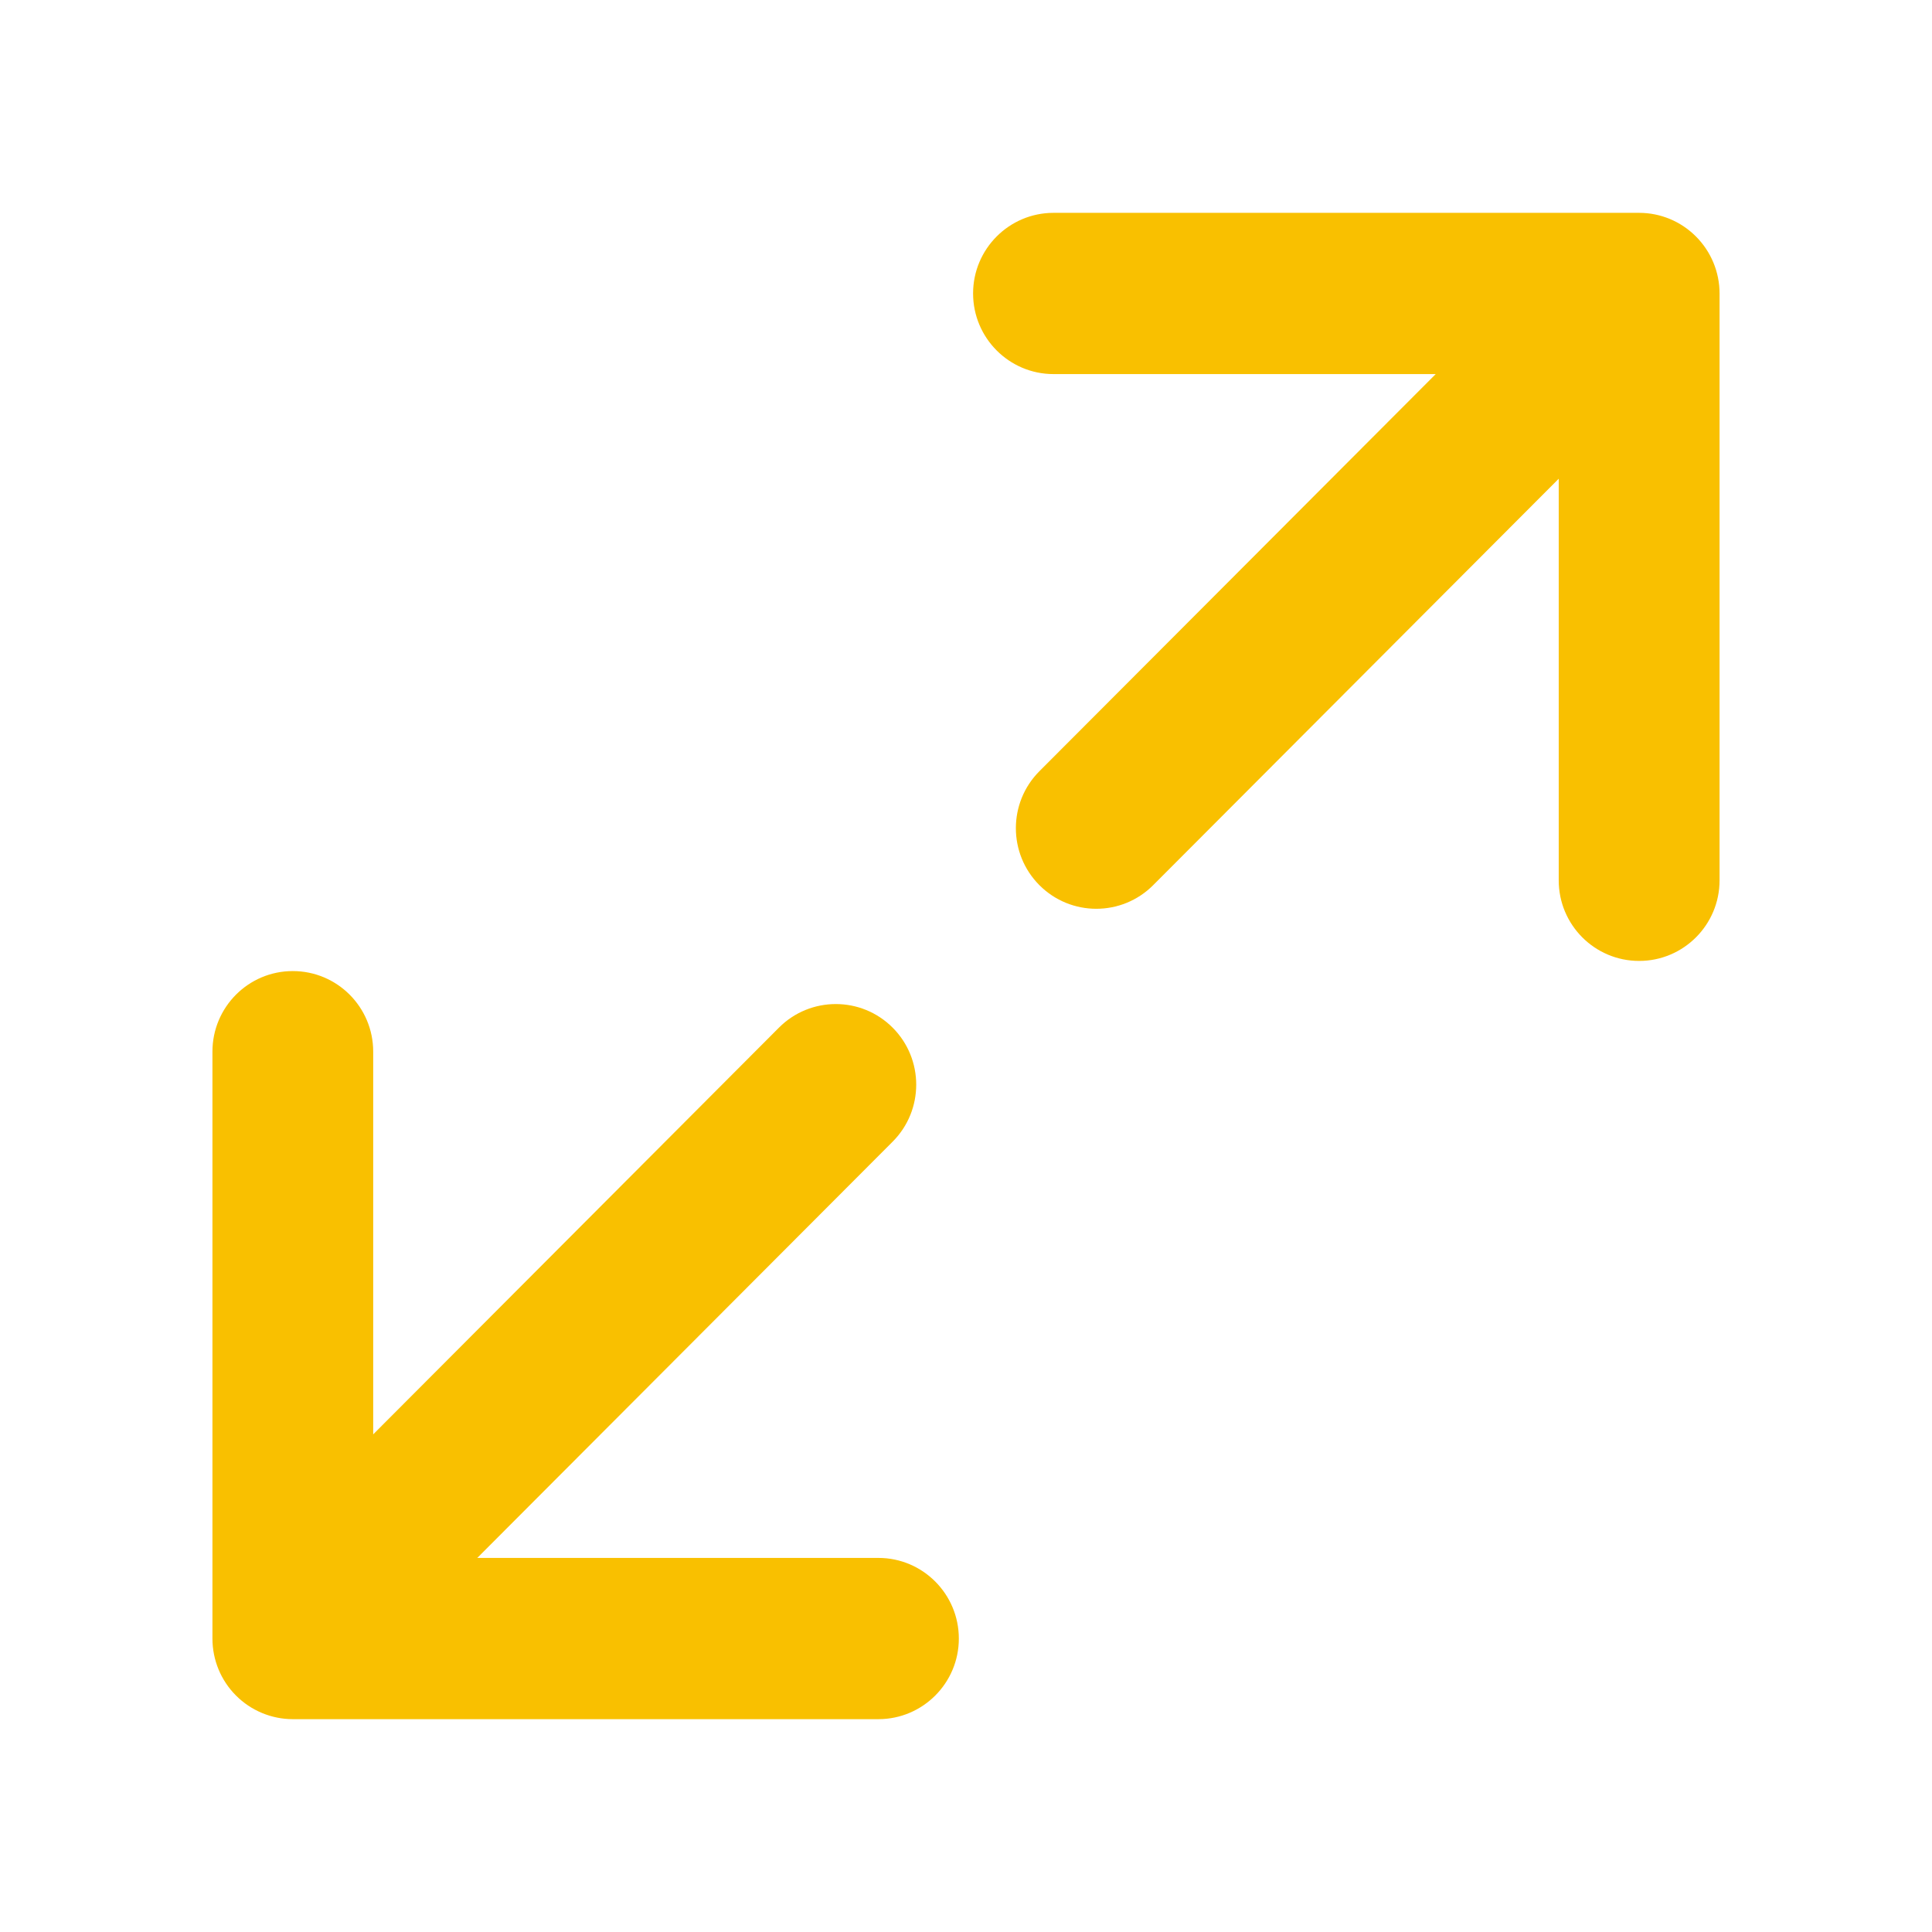 <svg width="24" height="24" viewBox="0 0 24 24" fill="none" xmlns="http://www.w3.org/2000/svg">
<path fill-rule="evenodd" clip-rule="evenodd" d="M13.087 2.644C12.536 2.644 12.088 3.093 12.088 3.645C12.088 4.198 12.536 4.647 13.087 4.647L17.835 4.647L12.912 9.58C12.522 9.971 12.522 10.605 12.912 10.996C13.302 11.387 13.935 11.387 14.325 10.996L19.363 5.947V10.936C19.363 11.489 19.81 11.937 20.362 11.937C20.913 11.937 21.361 11.489 21.361 10.936V3.645C21.361 3.38 21.255 3.125 21.068 2.938C20.881 2.75 20.627 2.644 20.362 2.644H13.087ZM10.912 21.356H3.637C3.373 21.356 3.118 21.25 2.931 21.062C2.744 20.875 2.639 20.62 2.639 20.355V13.064C2.639 12.511 3.086 12.063 3.637 12.063C4.189 12.063 4.636 12.511 4.636 13.064V17.818L9.676 12.766C10.066 12.375 10.699 12.375 11.089 12.766C11.479 13.157 11.479 13.791 11.089 14.182L5.929 19.353H10.912C11.463 19.353 11.911 19.802 11.911 20.355C11.911 20.907 11.463 21.356 10.912 21.356Z" fill="#F9C000"/>
</svg>
